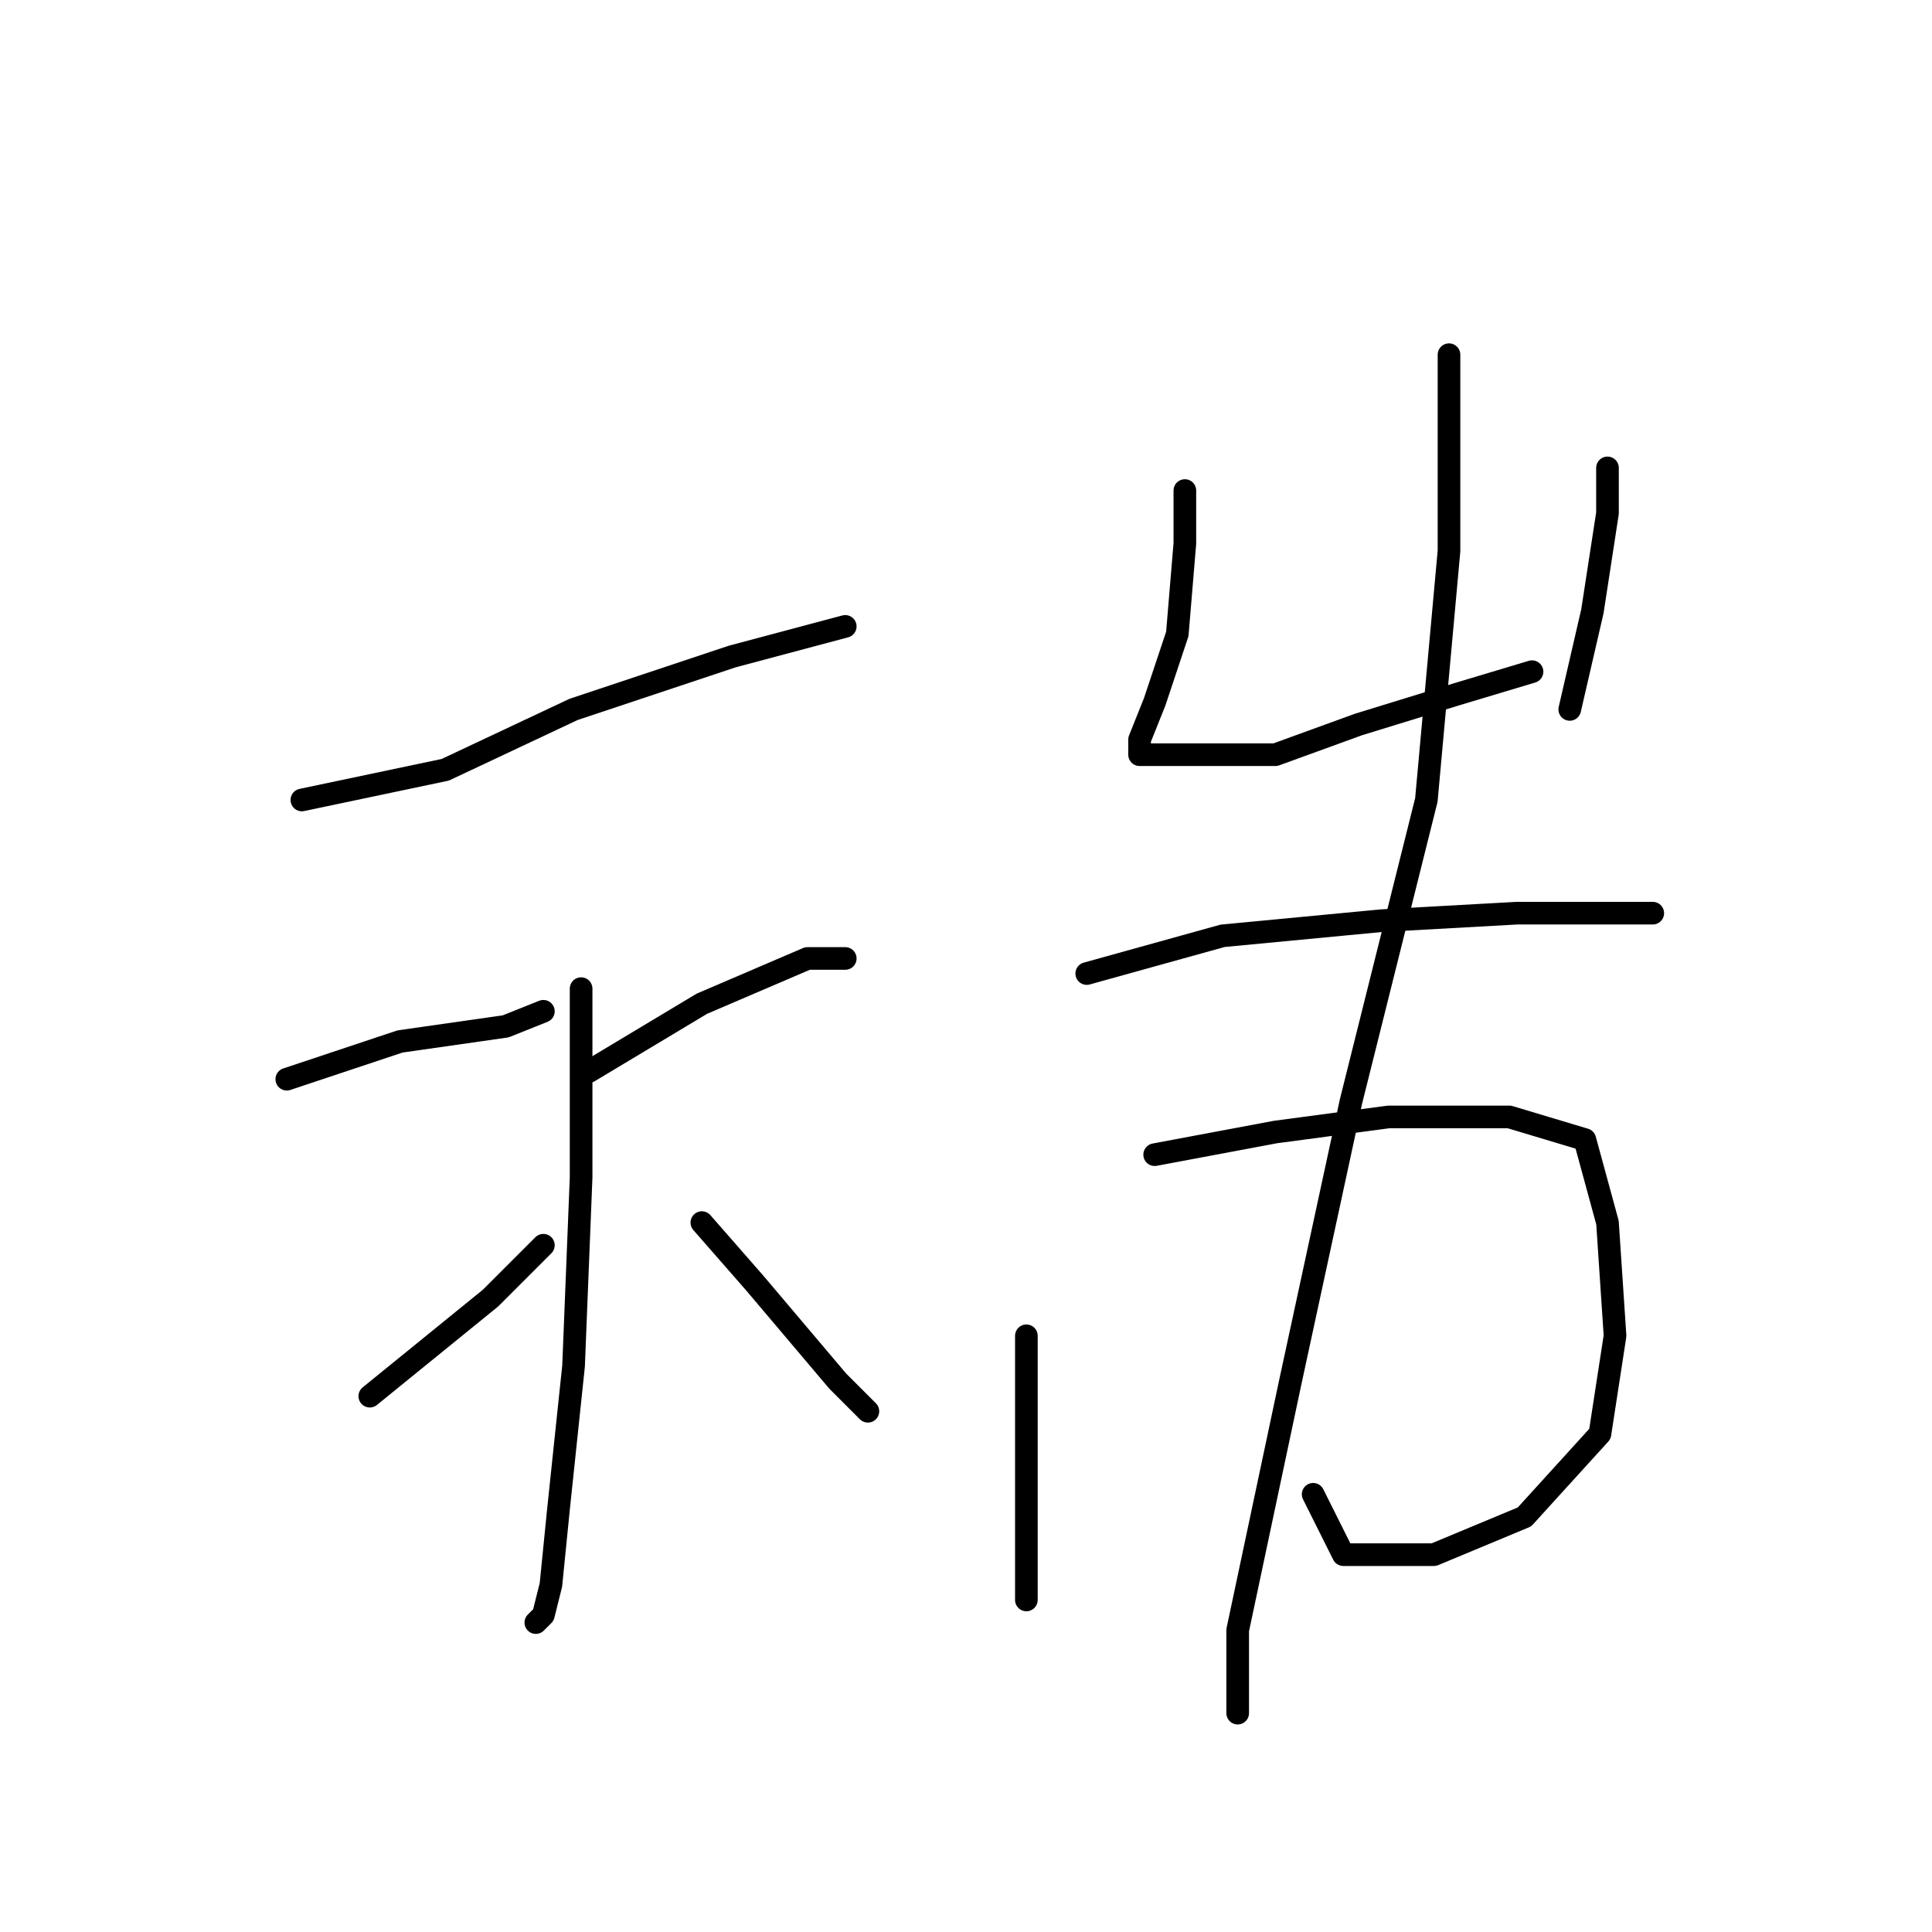 <?xml version="1.0" standalone="no"?>
    <svg width="256" height="256" xmlns="http://www.w3.org/2000/svg" version="1.1">
    <polyline stroke="black" stroke-width="3" stroke-linecap="round" fill="transparent" stroke-linejoin="round" points="40 106 59 102 76 94 97 87 112 83 112 83 " />
        <polyline stroke="black" stroke-width="3" stroke-linecap="round" fill="transparent" stroke-linejoin="round" points="77 131 77 156 76 181 74 200 73 210 72 214 71 215 71 215 " />
        <polyline stroke="black" stroke-width="3" stroke-linecap="round" fill="transparent" stroke-linejoin="round" points="38 143 53 138 67 136 72 134 72 134 " />
        <polyline stroke="black" stroke-width="3" stroke-linecap="round" fill="transparent" stroke-linejoin="round" points="49 185 65 172 72 165 72 165 " />
        <polyline stroke="black" stroke-width="3" stroke-linecap="round" fill="transparent" stroke-linejoin="round" points="112 127 107 127 93 133 78 142 78 142 " />
        <polyline stroke="black" stroke-width="3" stroke-linecap="round" fill="transparent" stroke-linejoin="round" points="115 187 111 183 100 170 93 162 93 162 " />
        <polyline stroke="black" stroke-width="3" stroke-linecap="round" fill="transparent" stroke-linejoin="round" points="157 65 157 72 156 84 153 93 151 98 151 100 153 100 159 100 169 100 180 96 193 92 203 89 203 89 " />
        <polyline stroke="black" stroke-width="3" stroke-linecap="round" fill="transparent" stroke-linejoin="round" points="213 62 213 68 211 81 208 94 208 94 " />
        <polyline stroke="black" stroke-width="3" stroke-linecap="round" fill="transparent" stroke-linejoin="round" points="144 129 162 124 183 122 201 121 214 121 219 121 219 121 " />
        <polyline stroke="black" stroke-width="3" stroke-linecap="round" fill="transparent" stroke-linejoin="round" points="136 177 136 183 136 196 136 208 136 212 136 212 " />
        <polyline stroke="black" stroke-width="3" stroke-linecap="round" fill="transparent" stroke-linejoin="round" points="153 153 169 150 184 148 200 148 210 151 213 162 214 177 212 190 202 201 190 206 178 206 174 198 174 198 " />
        <polyline stroke="black" stroke-width="3" stroke-linecap="round" fill="transparent" stroke-linejoin="round" points="192 47 192 73 189 106 179 146 171 183 164 216 164 227 164 227 " />
        </svg>